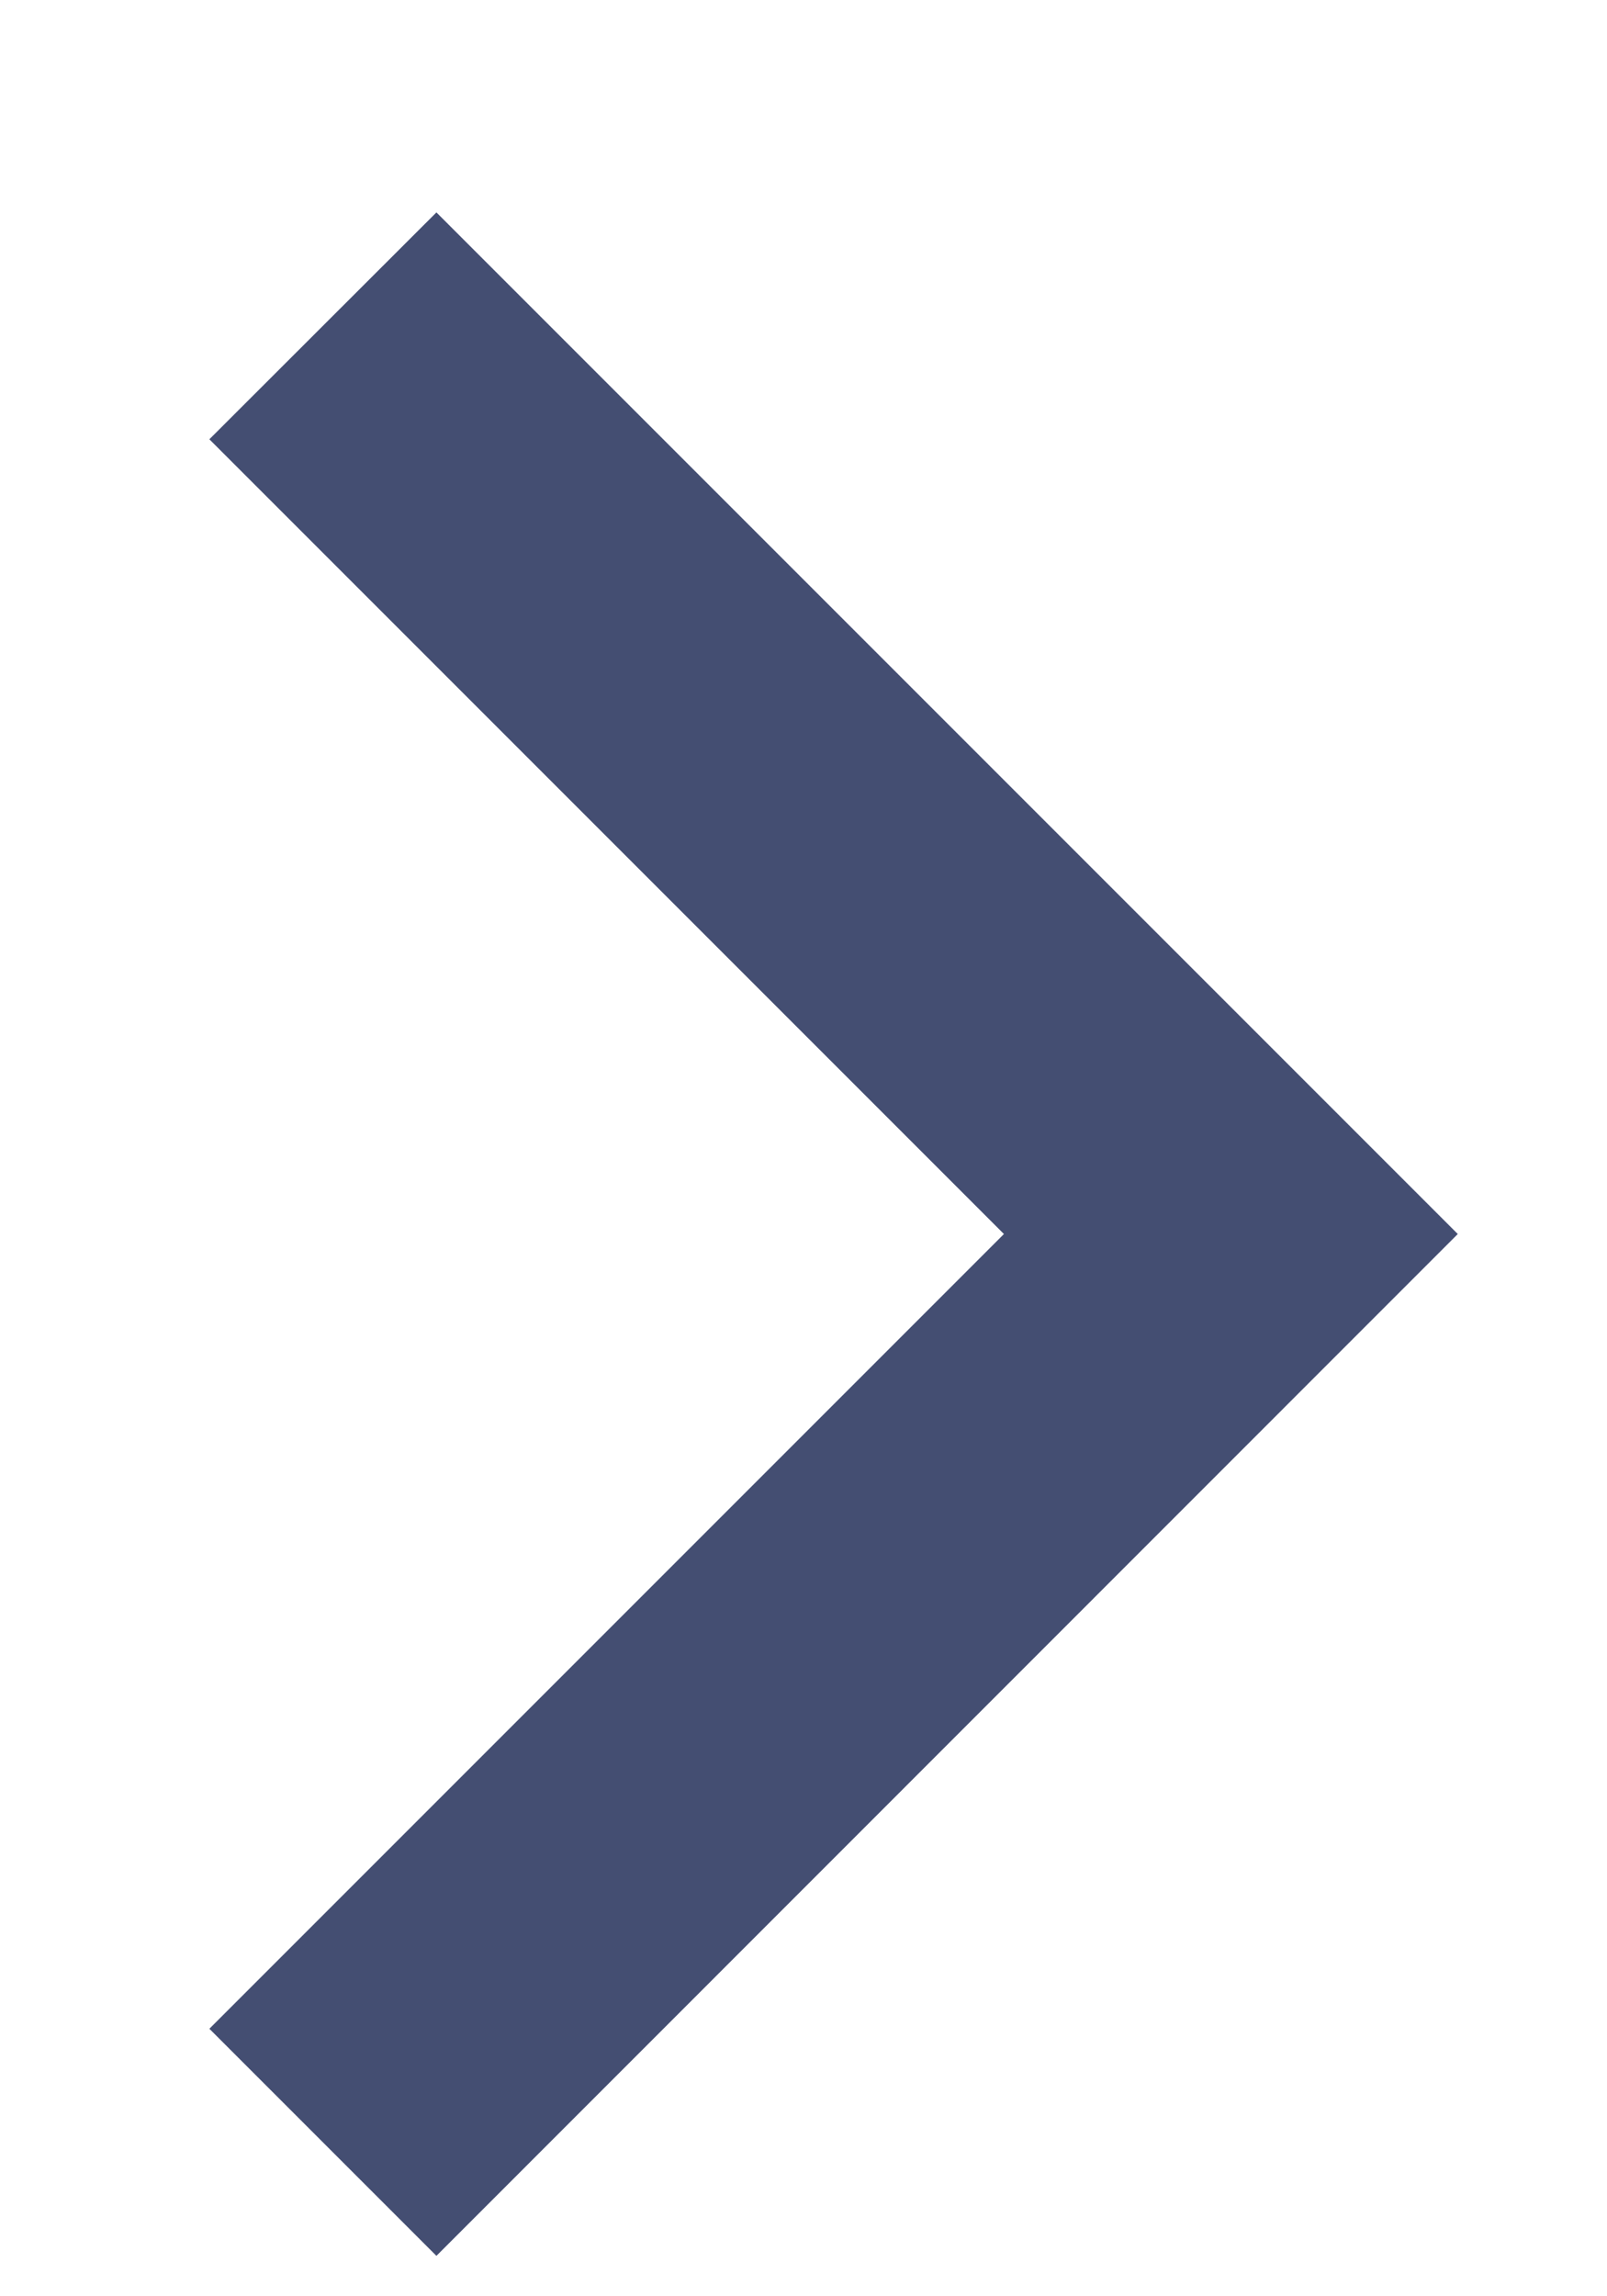 <svg width="7" height="10" viewBox="0 0 7 10" fill="none"
    xmlns="http://www.w3.org/2000/svg">
    <path d="M4.373 5.374L0.912 1.913L1.901 0.925L6.35 5.374L1.901 9.824L0.912 8.835L4.373 5.374Z" fill="#444E72"/>
</svg>
